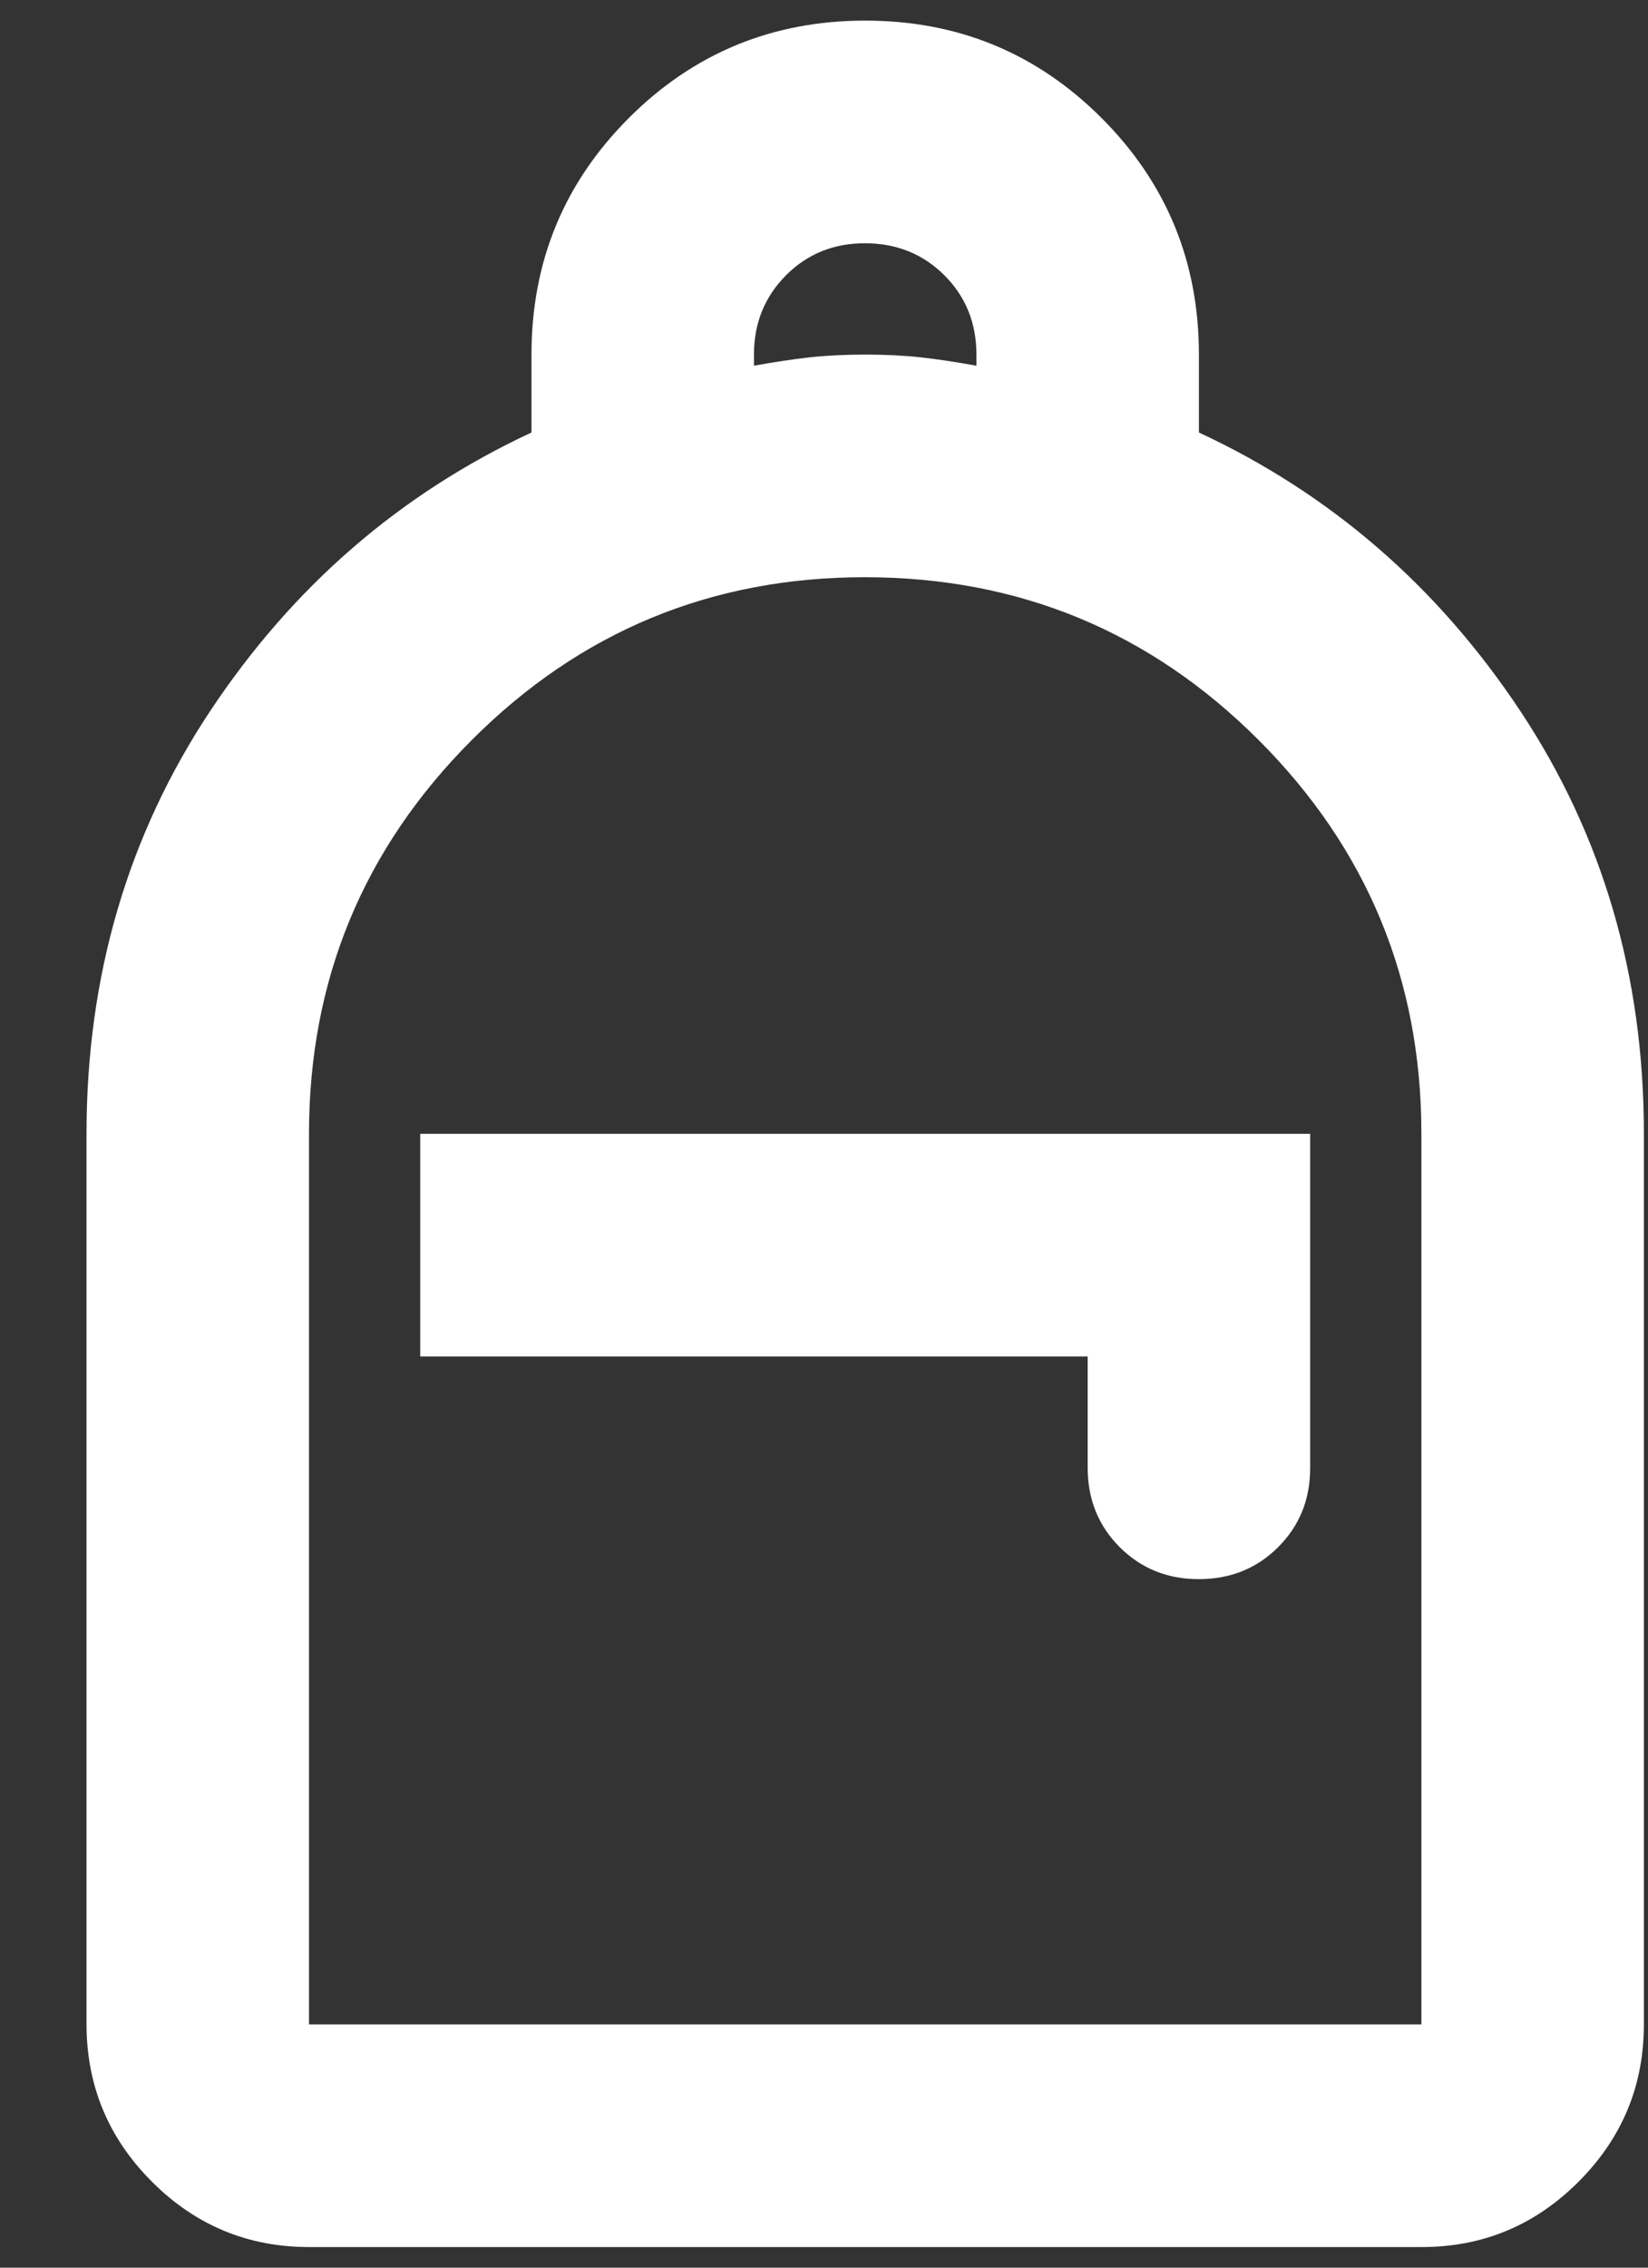 <svg width="16" height="22" viewBox="0 0 16 22" fill="none" xmlns="http://www.w3.org/2000/svg">
<rect x="0" y="0" width="16" height="22" fill="#333333" stroke="none"/>
<path d="M3 21.8C2.406 21.8 1.898 21.589 1.475 21.166C1.052 20.743 0.841 20.235 0.84 19.64V11C0.84 9.47 1.241 8.102 2.042 6.896C2.843 5.69 3.883 4.79 5.16 4.196V3.44C5.16 2.54 5.475 1.775 6.105 1.145C6.735 0.515 7.5 0.2 8.4 0.2C9.3 0.2 10.065 0.515 10.695 1.145C11.325 1.775 11.64 2.54 11.64 3.44V4.196C12.918 4.79 13.958 5.69 14.759 6.896C15.56 8.102 15.961 9.47 15.96 11V19.64C15.96 20.234 15.749 20.743 15.326 21.166C14.903 21.589 14.395 21.801 13.8 21.8H3ZM3 19.64H13.8V11C13.8 9.506 13.273 8.233 12.22 7.18C11.167 6.127 9.893 5.601 8.4 5.6C6.907 5.599 5.633 6.126 4.58 7.18C3.527 8.234 3 9.507 3 11V19.64ZM11.64 15.32C11.946 15.32 12.203 15.216 12.41 15.009C12.617 14.802 12.721 14.545 12.72 14.24V11H4.08V13.16H10.56V14.24C10.56 14.546 10.664 14.803 10.871 15.01C11.079 15.217 11.335 15.321 11.64 15.32ZM7.32 3.548C7.518 3.512 7.698 3.485 7.86 3.467C8.022 3.449 8.202 3.44 8.4 3.44C8.598 3.44 8.778 3.449 8.94 3.467C9.102 3.485 9.282 3.512 9.48 3.548V3.44C9.48 3.134 9.376 2.878 9.169 2.671C8.962 2.464 8.705 2.361 8.4 2.36C8.095 2.359 7.838 2.463 7.631 2.671C7.424 2.879 7.32 3.135 7.32 3.44V3.548Z" fill="white"/>
</svg>
